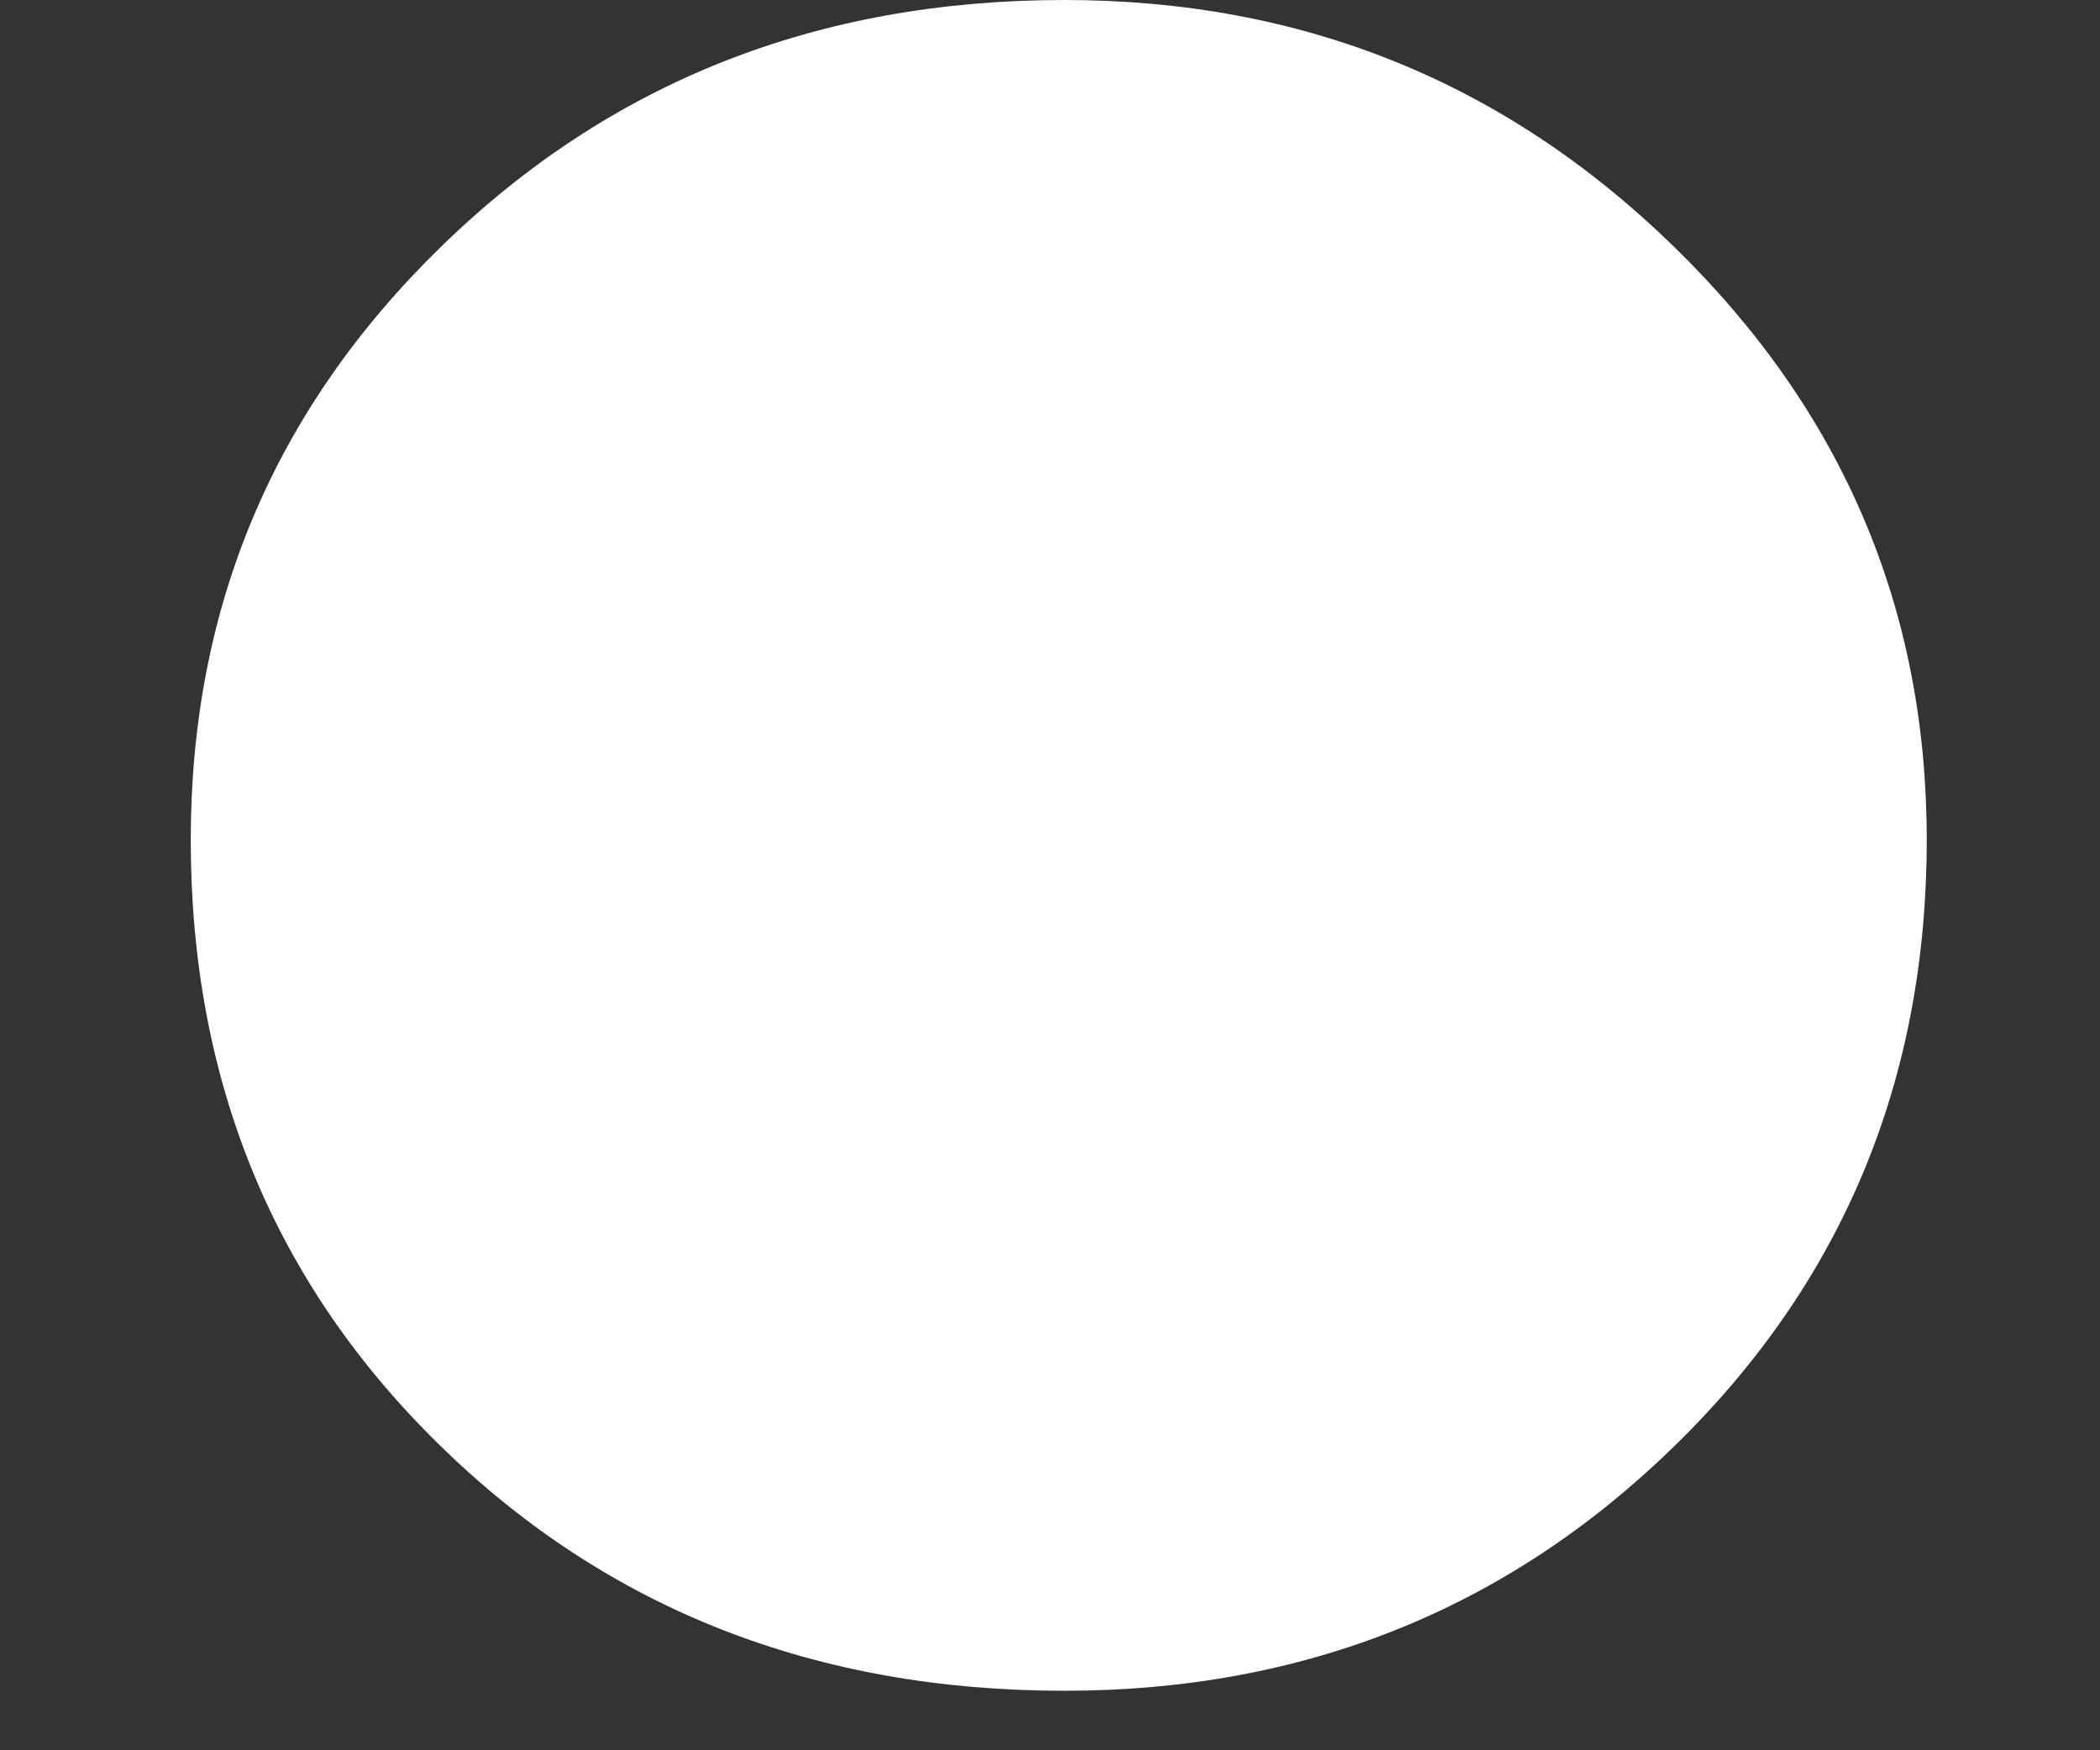 <?xml version="1.0" encoding="UTF-8" standalone="no"?><svg width='6' height='5' viewBox='0 0 6 5' fill='none' xmlns='http://www.w3.org/2000/svg'>
<rect x="0" y="0" width="6" height="5" fill="#333333" stroke="none"/>
<path d='M4.782 0.704C4.3 0.234 3.72 -0 3.041 -0C2.336 -0 1.743 0.234 1.261 0.704C0.783 1.169 0.545 1.734 0.545 2.399C0.545 3.09 0.783 3.668 1.261 4.133C1.738 4.598 2.332 4.83 3.041 4.83C3.724 4.83 4.305 4.598 4.782 4.133C5.264 3.664 5.505 3.086 5.505 2.399C5.505 1.738 5.264 1.173 4.782 0.704Z' fill='white'/>
</svg>
